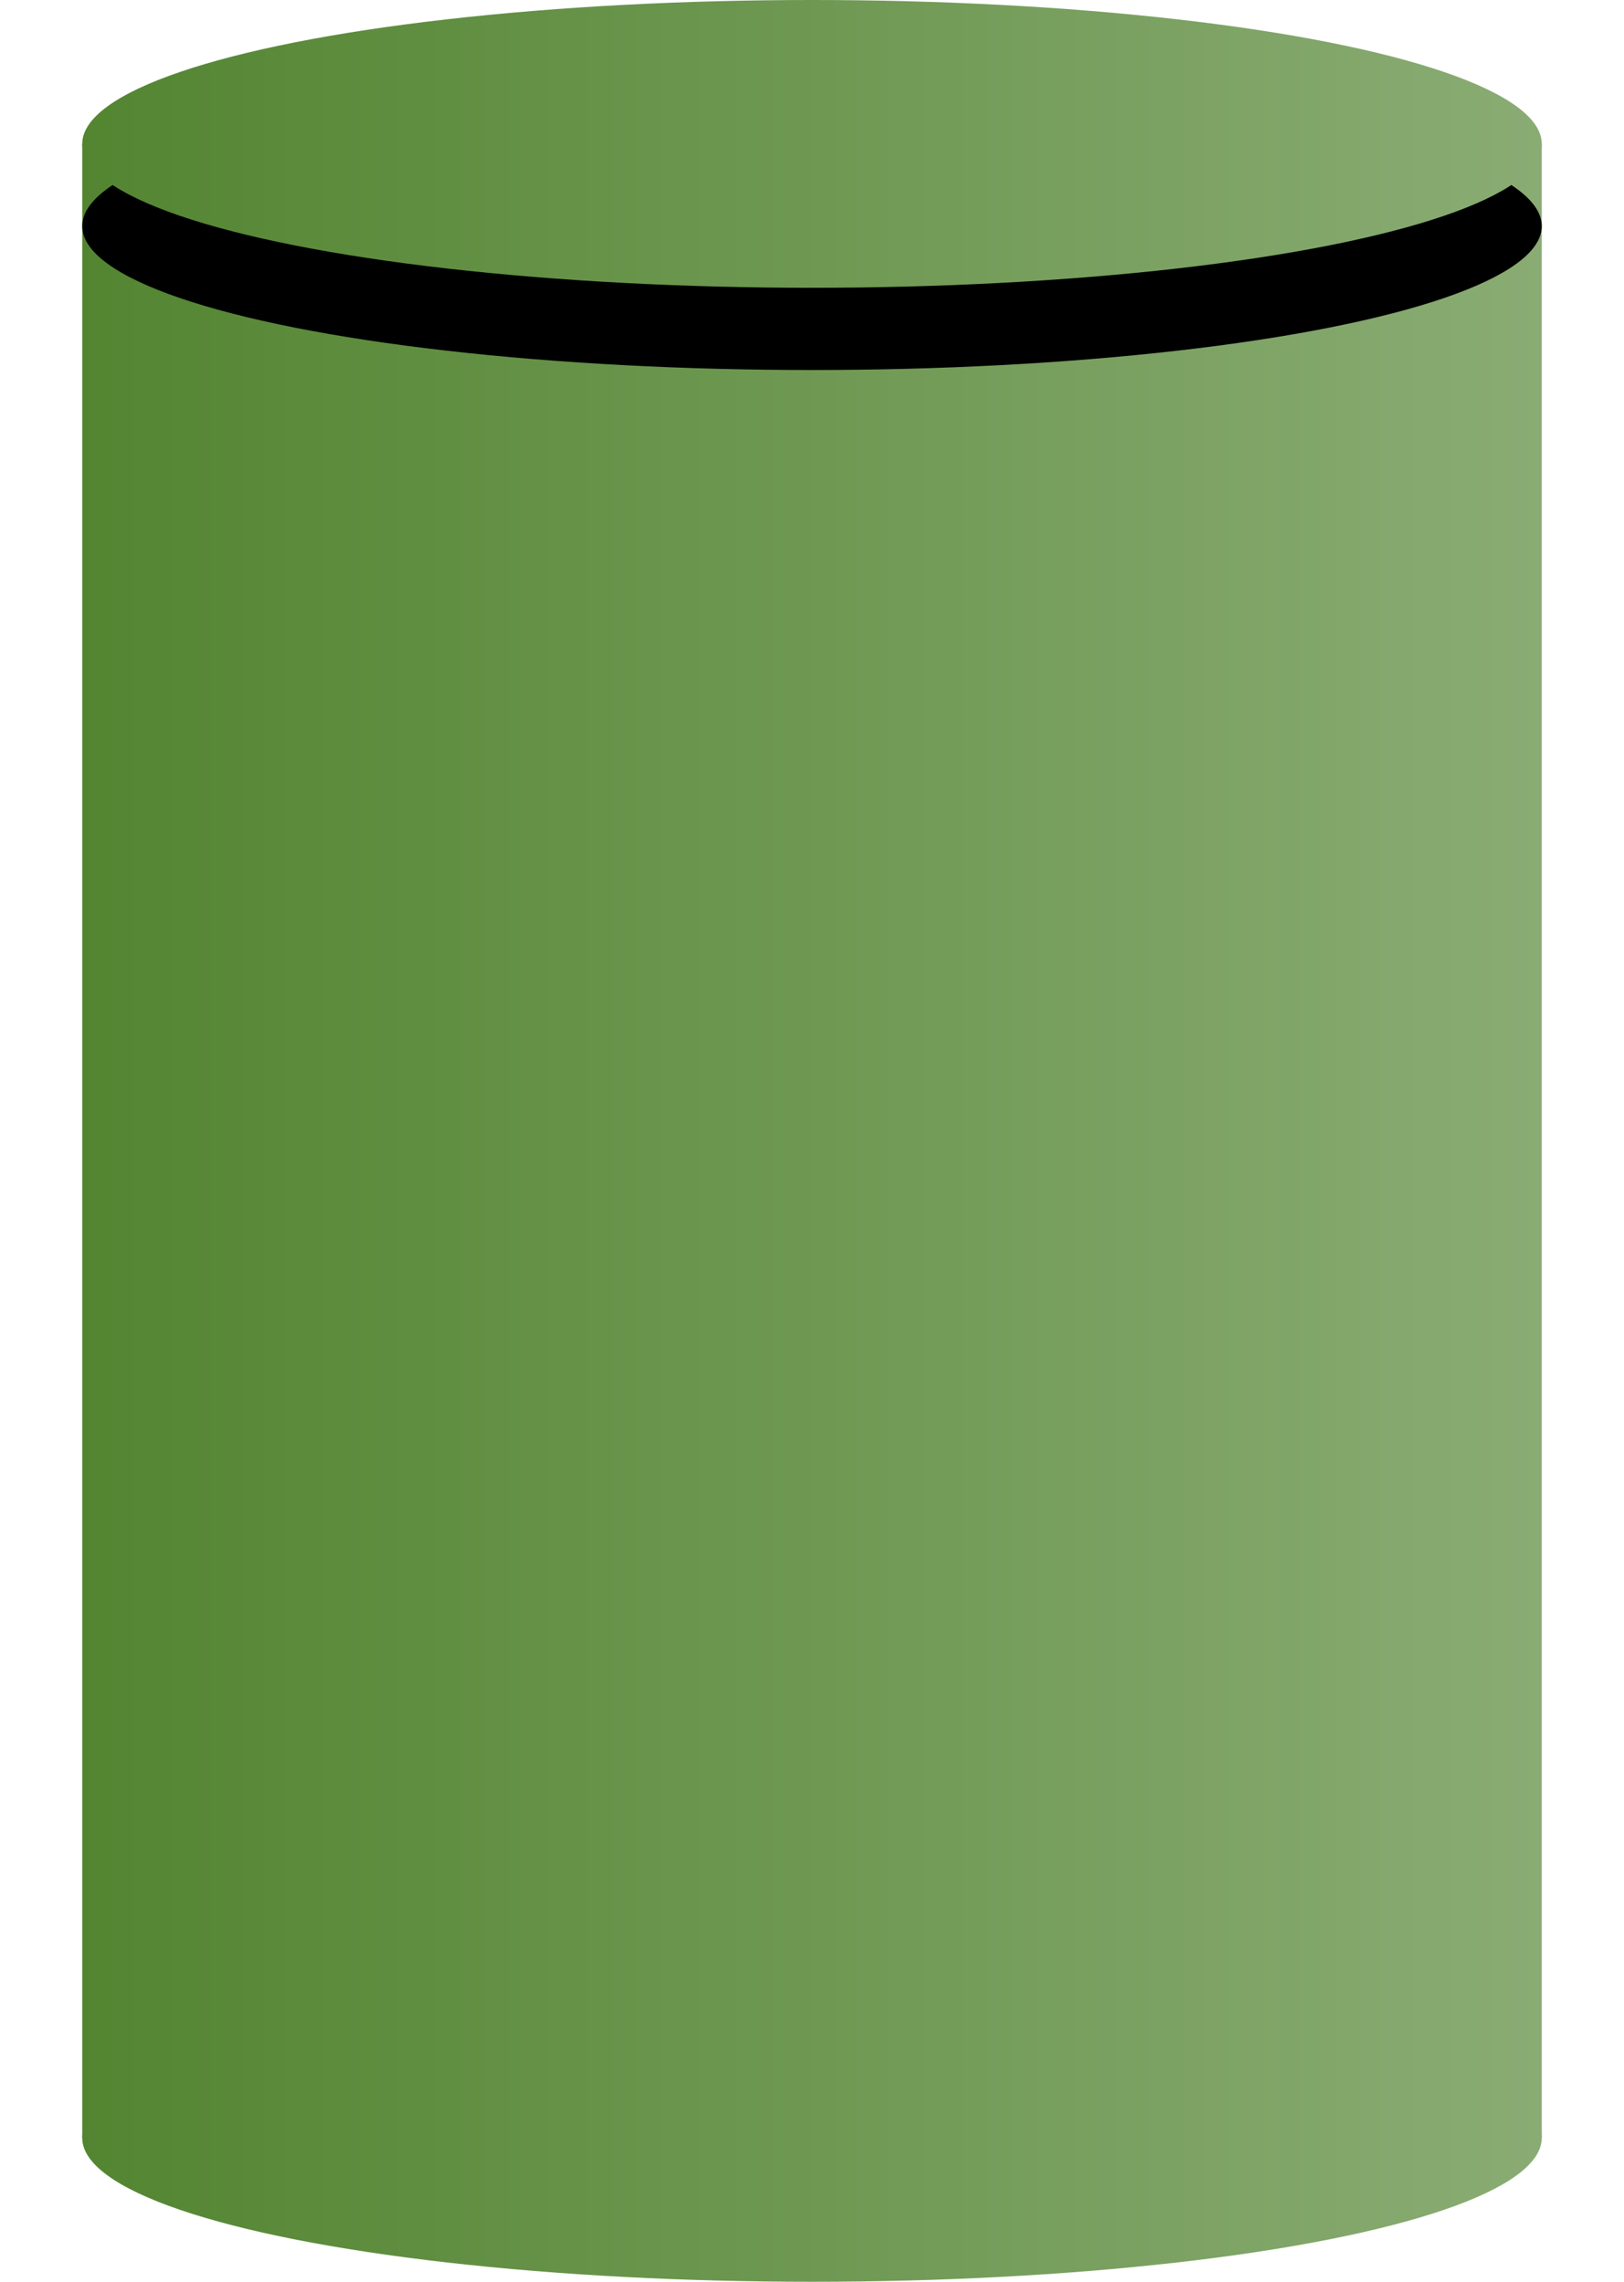 <?xml version="1.0" encoding="UTF-8"?>
<svg width="79px" height="111px" viewBox="0 0 79 111" version="1.1" xmlns="http://www.w3.org/2000/svg" xmlns:xlink="http://www.w3.org/1999/xlink">
    <!-- Generator: Sketch 54.1 (76490) - https://sketchapp.com -->
    <title>Illustration / Wellbore_Medium_Green</title>
    <desc>Created with Sketch.</desc>
    <defs>
        <linearGradient x1="100%" y1="41.08%" x2="-1.11022302e-14%" y2="41.08%" id="linearGradient-1">
            <stop stop-color="#8AAC74" offset="0%"></stop>
            <stop stop-color="#538531" offset="100%"></stop>
        </linearGradient>
        <linearGradient x1="100%" y1="41.08%" x2="-1.11022302e-14%" y2="41.08%" id="linearGradient-2">
            <stop stop-color="#8AAC74" offset="0%"></stop>
            <stop stop-color="#538531" offset="100%"></stop>
        </linearGradient>
        <linearGradient x1="0%" y1="41.08%" x2="100%" y2="41.08%" id="linearGradient-3">
            <stop stop-color="#538531" offset="0%"></stop>
            <stop stop-color="#8AAC74" offset="100%"></stop>
        </linearGradient>
        <ellipse id="path-4" cx="35.5" cy="7" rx="35.5" ry="7"></ellipse>
        <filter x="-11.3%" y="-28.6%" width="122.5%" height="214.3%" filterUnits="objectBoundingBox" id="filter-5">
            <feOffset dx="0" dy="4" in="SourceAlpha" result="shadowOffsetOuter1"></feOffset>
            <feGaussianBlur stdDeviation="2" in="shadowOffsetOuter1" result="shadowBlurOuter1"></feGaussianBlur>
            <feColorMatrix values="0 0 0 0 0   0 0 0 0 0   0 0 0 0 0  0 0 0 0.5 0" type="matrix" in="shadowBlurOuter1"></feColorMatrix>
        </filter>
    </defs>
    <g id="Scratch-Symbols" stroke="none" stroke-width="1" fill="none" fill-rule="evenodd">
        <g id="Illustration-/-Wellbore_Medium_Green" transform="translate(4, 0)">
            <ellipse id="Oval-Copy-3" fill="url(#linearGradient-1)" cx="35.5" cy="104" rx="35.5" ry="7"></ellipse>
            <rect id="Rectangle" fill="url(#linearGradient-2)" x="0" y="7" width="71" height="97"></rect>
            <g id="Oval-Copy-3">
                <use fill="black" fill-opacity="1" filter="url(#filter-5)" xlink:href="#path-4"></use>
                <use fill="url(#linearGradient-3)" fill-rule="evenodd" xlink:href="#path-4"></use>
            </g>
        </g>
    </g>
</svg>